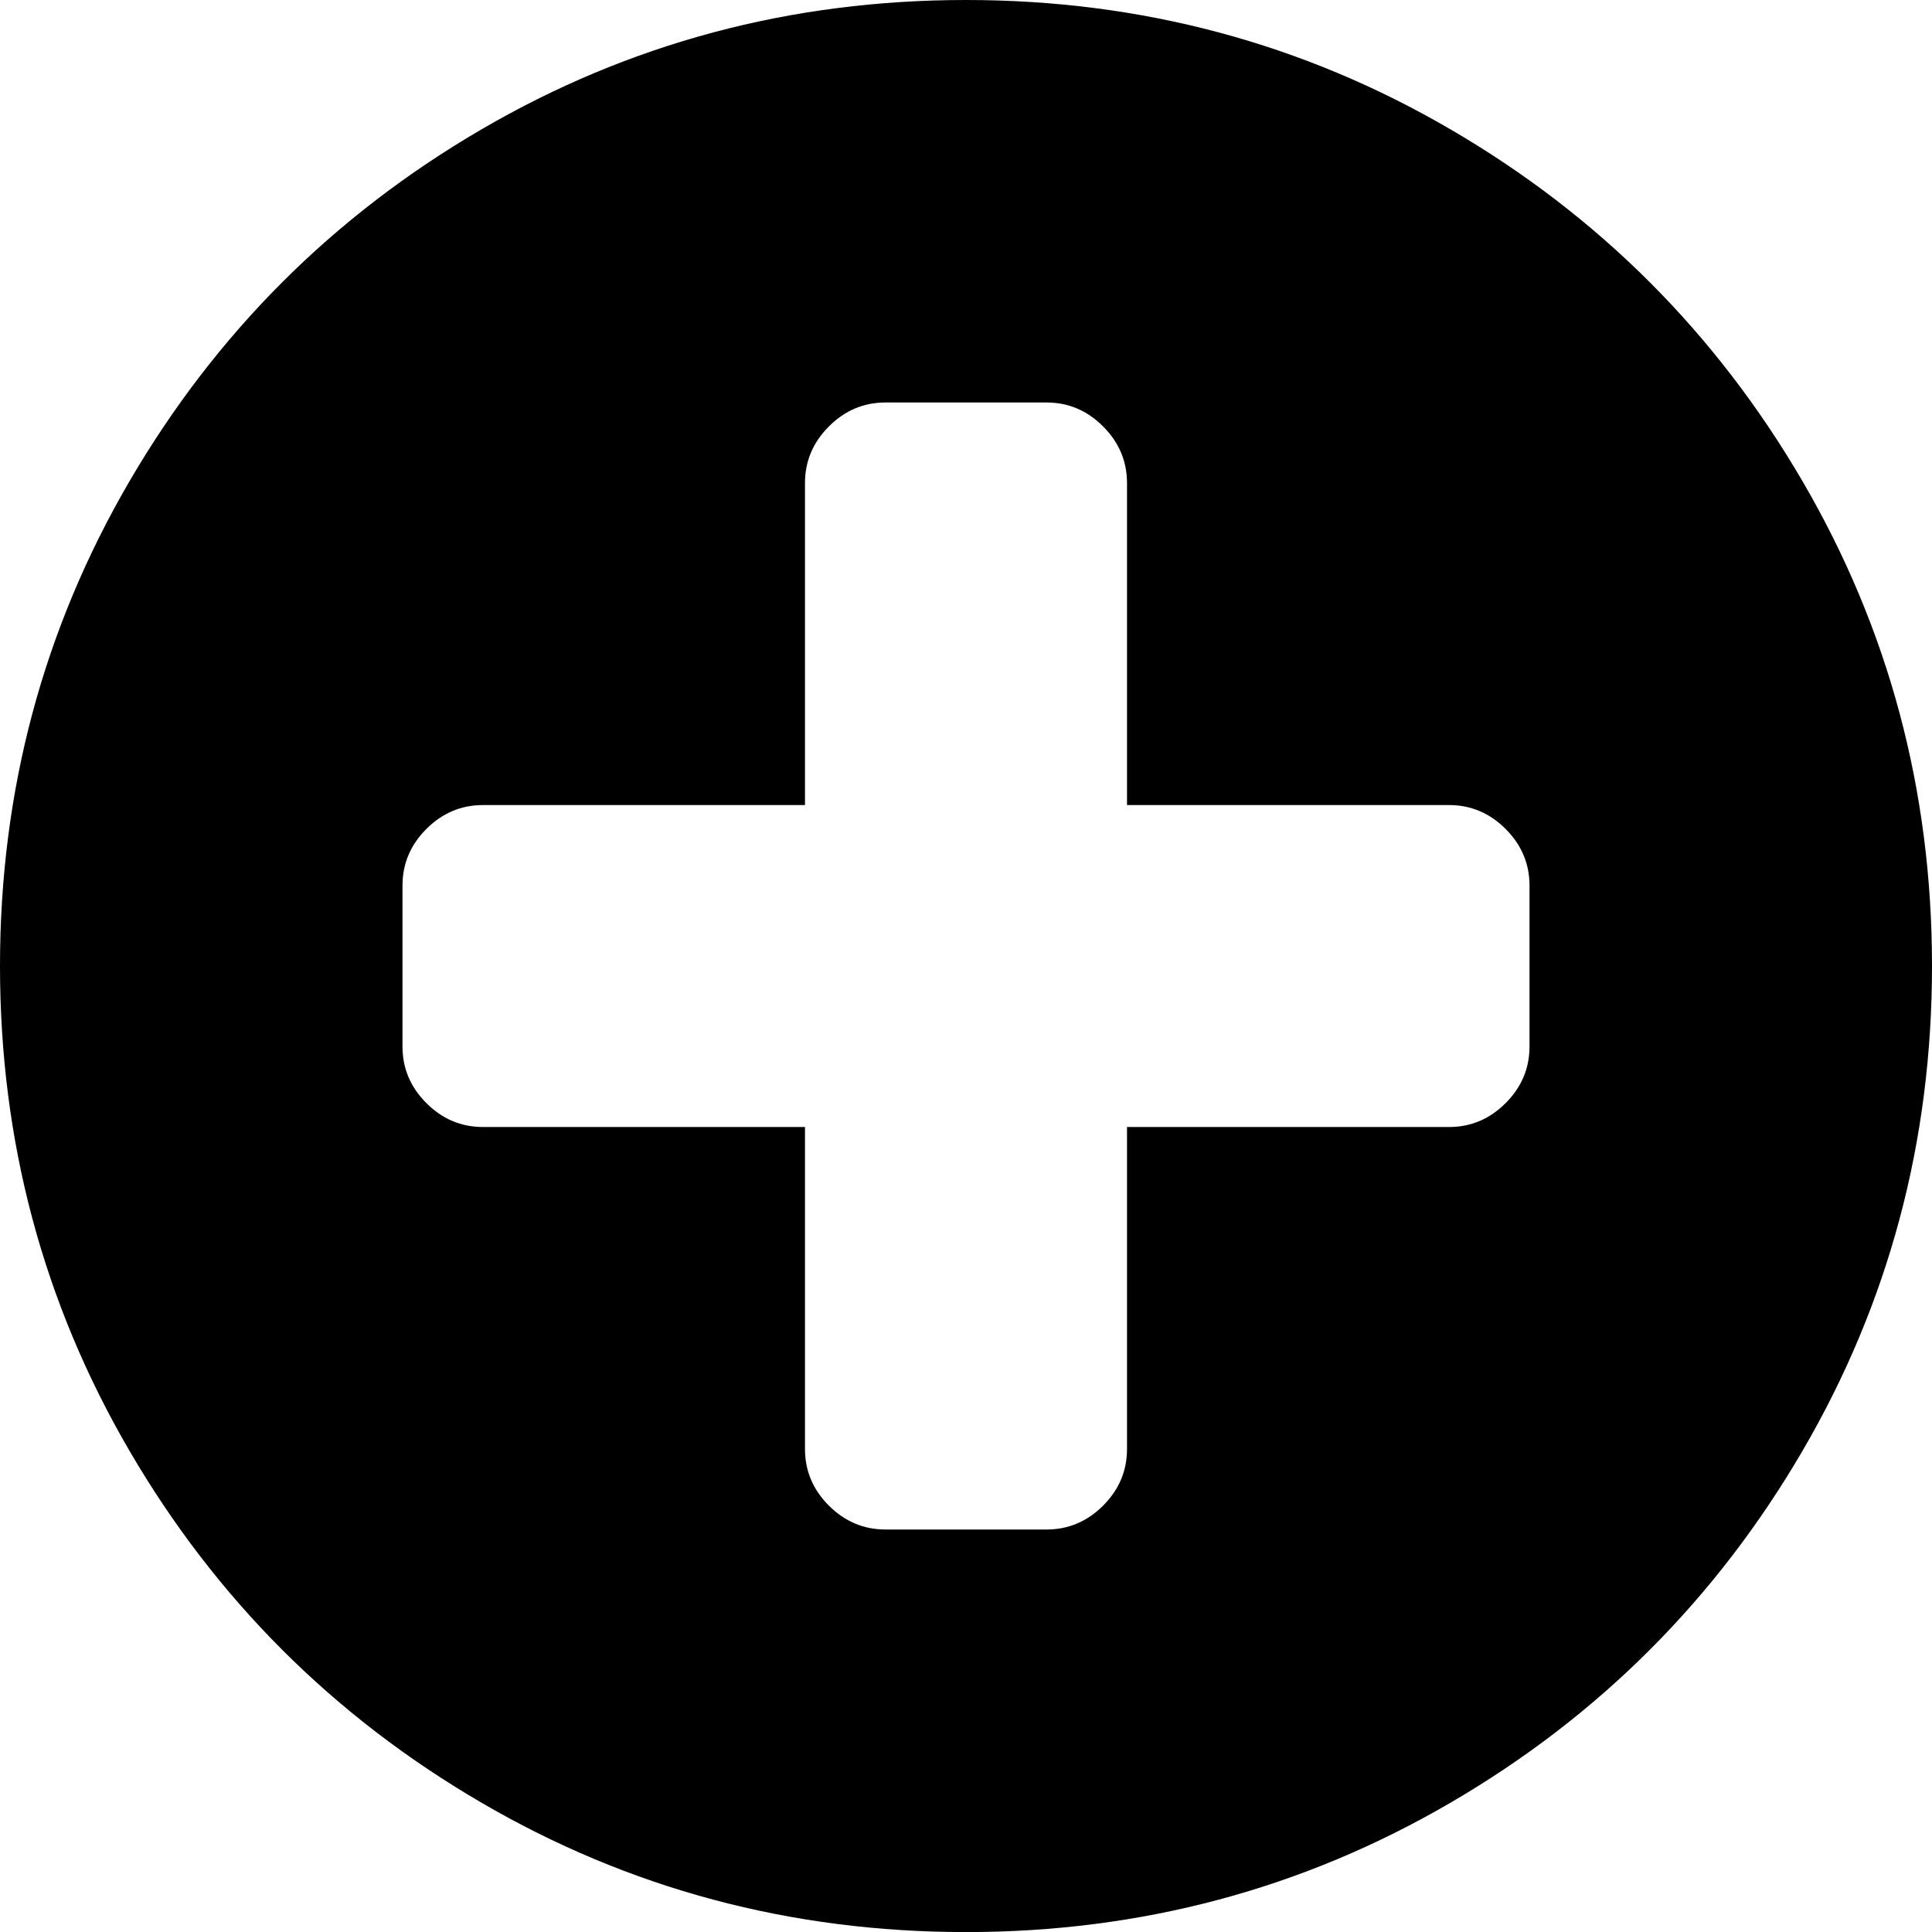 <svg width="25.714" height="25.714" viewBox="0 -49.286 25.714 25.714" xmlns="http://www.w3.org/2000/svg"><path d="M20.357 -35.357L20.357 -37.5C20.357 -37.79 20.251 -38.041 20.039 -38.253C19.827 -38.465 19.576 -38.571 19.286 -38.571L15 -38.571L15 -42.857C15 -43.147 14.894 -43.398 14.682 -43.61C14.47 -43.823 14.219 -43.929 13.929 -43.929L11.786 -43.929C11.496 -43.929 11.244 -43.823 11.032 -43.61C10.82 -43.398 10.714 -43.147 10.714 -42.857L10.714 -38.571L6.429 -38.571C6.138 -38.571 5.887 -38.465 5.675 -38.253C5.463 -38.041 5.357 -37.79 5.357 -37.5L5.357 -35.357C5.357 -35.067 5.463 -34.816 5.675 -34.604C5.887 -34.392 6.138 -34.286 6.429 -34.286L10.714 -34.286L10.714 -30C10.714 -29.71 10.82 -29.459 11.032 -29.247C11.244 -29.035 11.496 -28.929 11.786 -28.929L13.929 -28.929C14.219 -28.929 14.47 -29.035 14.682 -29.247C14.894 -29.459 15 -29.71 15 -30L15 -34.286L19.286 -34.286C19.576 -34.286 19.827 -34.392 20.039 -34.604C20.251 -34.816 20.357 -35.067 20.357 -35.357ZM25.714 -36.429C25.714 -34.096 25.14 -31.945 23.99 -29.975C22.84 -28.005 21.281 -26.445 19.311 -25.296C17.341 -24.146 15.19 -23.571 12.857 -23.571C10.525 -23.571 8.373 -24.146 6.403 -25.296C4.434 -26.445 2.874 -28.005 1.724 -29.975C0.575 -31.945 0 -34.096 0 -36.429C0 -38.761 0.575 -40.912 1.724 -42.882C2.874 -44.852 4.434 -46.412 6.403 -47.561C8.373 -48.711 10.525 -49.286 12.857 -49.286C15.19 -49.286 17.341 -48.711 19.311 -47.561C21.281 -46.412 22.84 -44.852 23.99 -42.882C25.14 -40.912 25.714 -38.761 25.714 -36.429ZM25.714 -36.429"></path></svg>